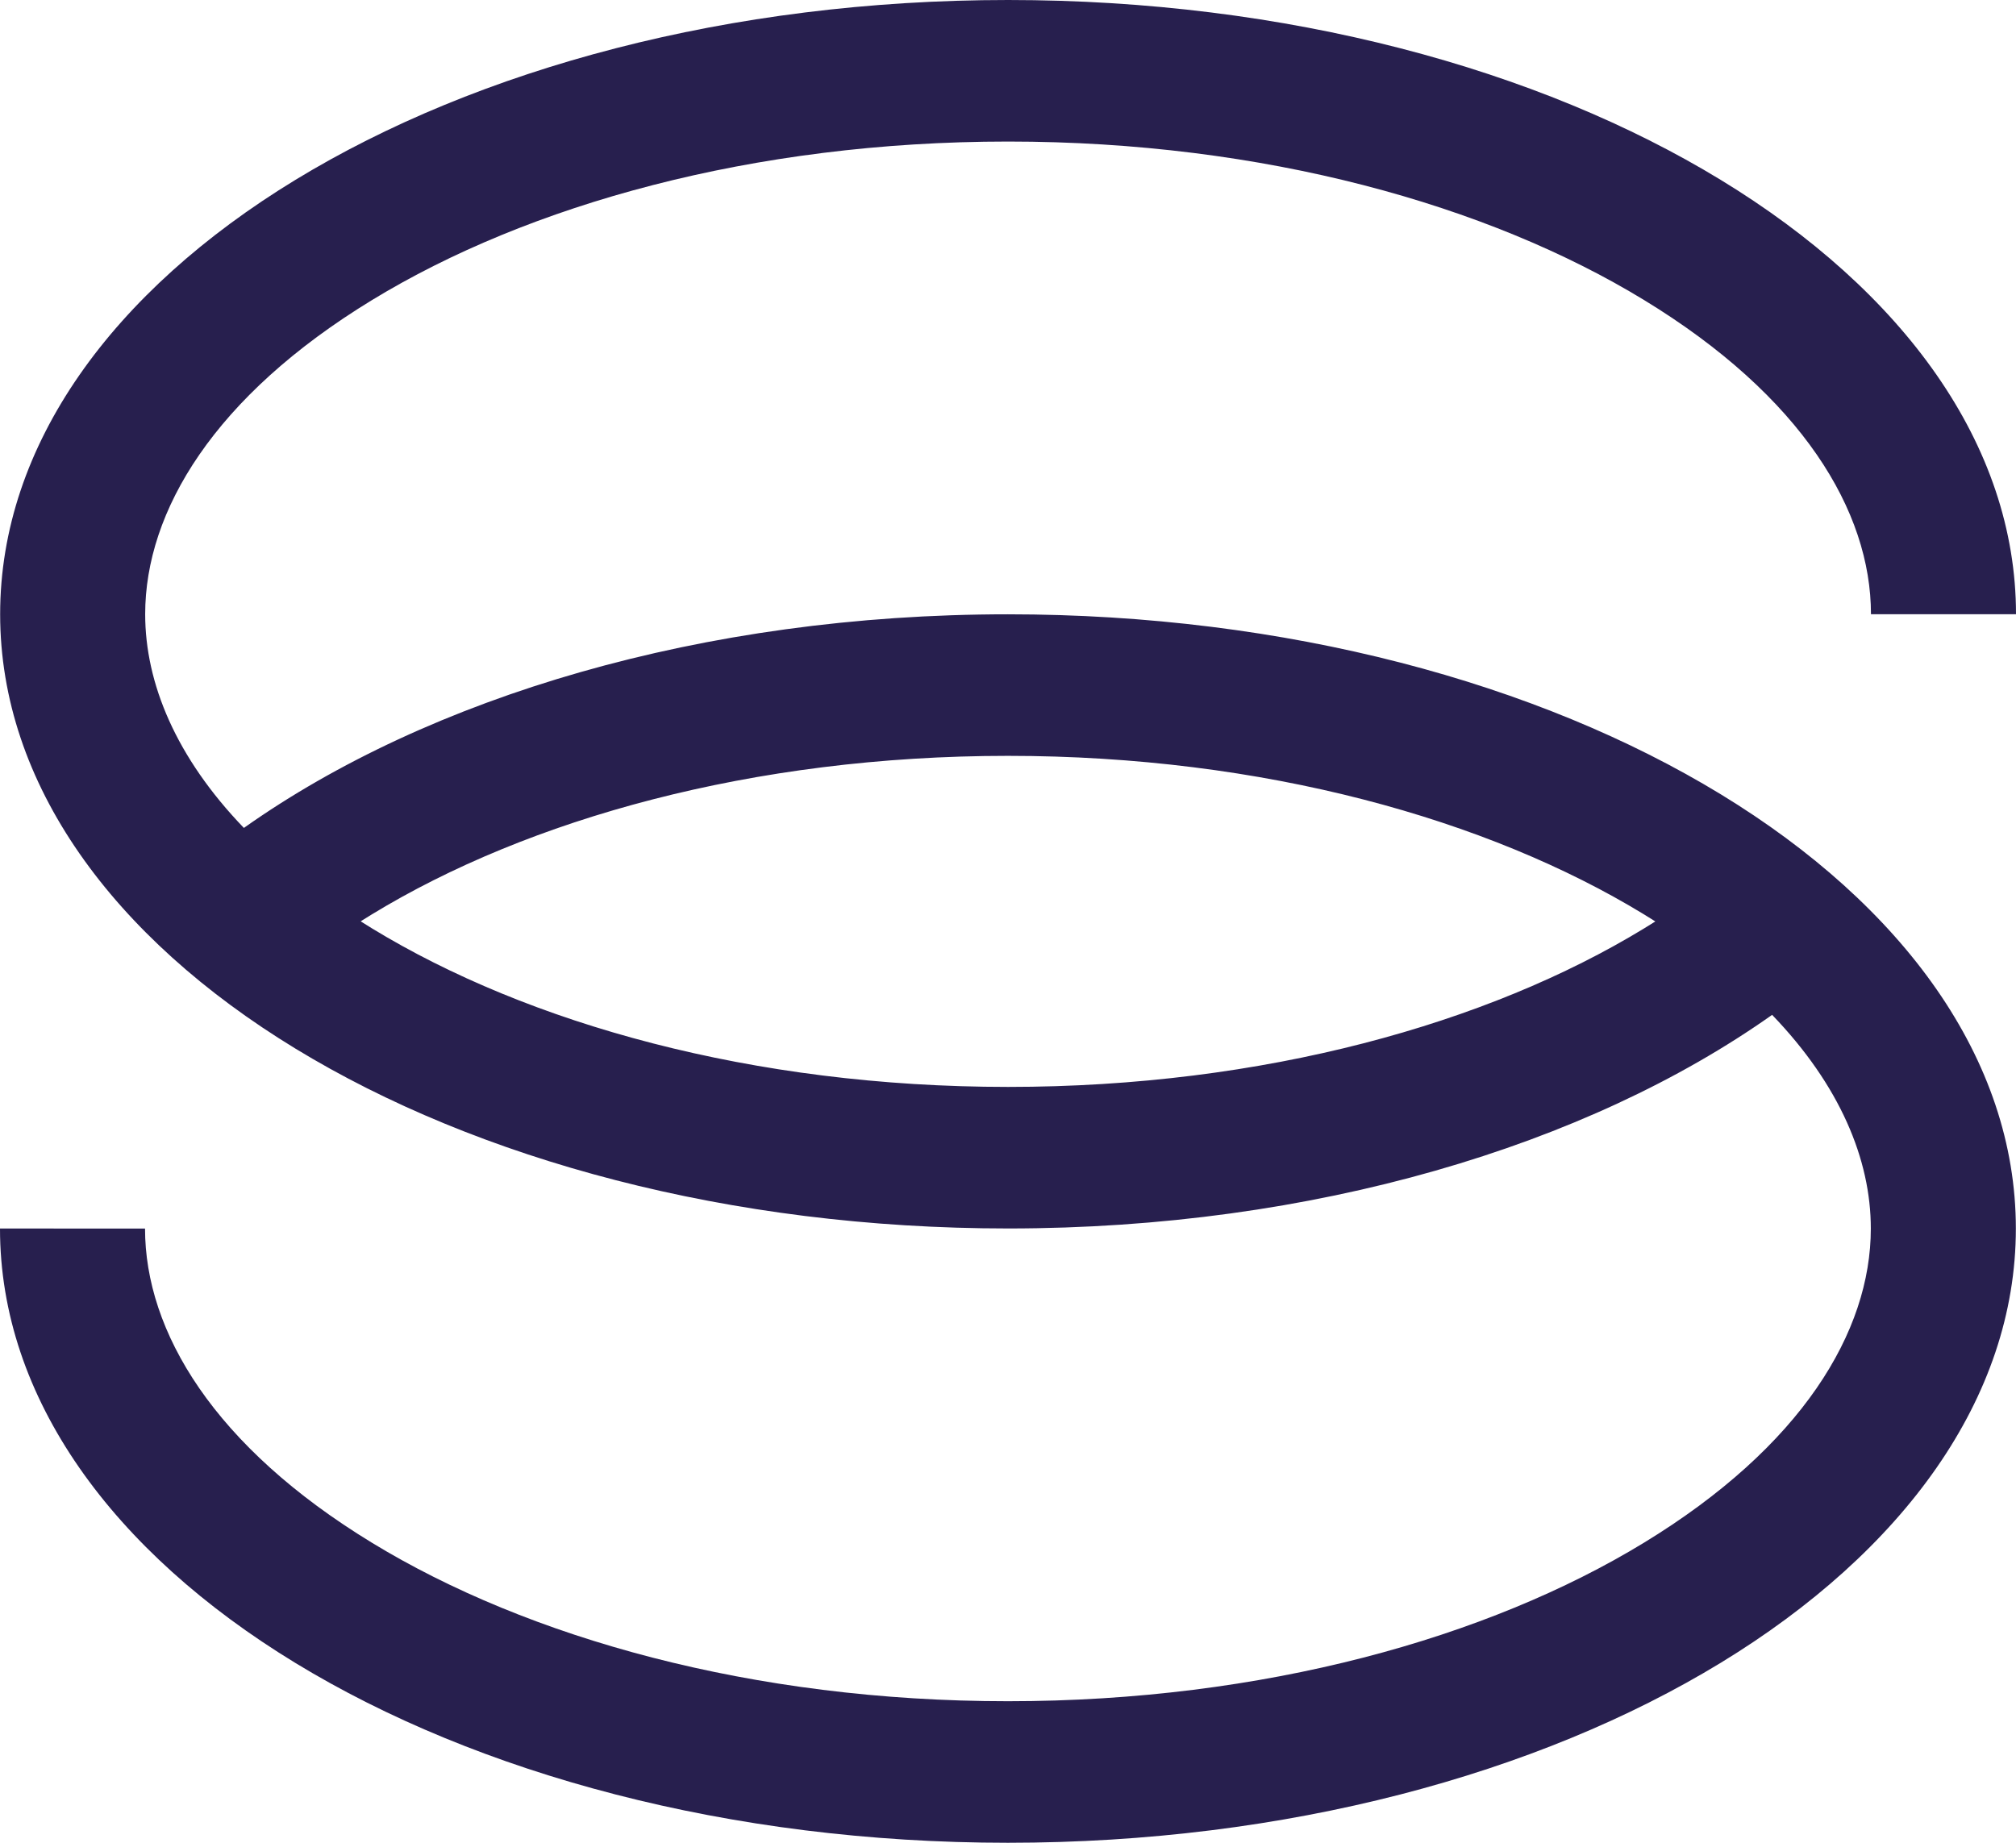 <svg width="70" height="64" viewBox="0 0 70 64" fill="none" xmlns="http://www.w3.org/2000/svg">
<path fill-rule="evenodd" clip-rule="evenodd" d="M61.532 35.246C63.886 37.692 64.959 40.271 64.959 42.668C64.959 46.25 62.562 50.239 57.077 53.582C51.663 56.883 43.87 59.084 34.997 59.084C26.125 59.084 18.332 56.883 12.918 53.582C7.432 50.239 5.036 46.25 5.036 42.668L0 42.667C0 54.448 15.669 64 34.997 64C54.326 64 69.995 54.449 69.995 42.668C69.995 30.886 54.326 21.335 34.997 21.335C24.39 21.335 14.886 24.212 8.468 28.754C6.114 26.308 5.041 23.729 5.041 21.332C5.041 17.75 7.438 13.761 12.923 10.418C18.337 7.117 26.131 4.916 35.003 4.916C43.875 4.916 51.668 7.117 57.082 10.418C62.568 13.761 64.964 17.75 64.964 21.332L70 21.333C70 9.552 54.331 0 35.003 0C15.674 0 0.005 9.551 0.005 21.332C0.005 33.114 15.674 42.665 35.003 42.665C45.609 42.665 55.114 39.788 61.532 35.246ZM57.477 32.002C57.346 31.918 57.212 31.835 57.077 31.753C51.663 28.453 43.87 26.251 34.997 26.251C26.125 26.251 18.332 28.453 12.918 31.753C12.784 31.834 12.653 31.916 12.523 31.998C12.655 32.082 12.788 32.164 12.923 32.247C18.337 35.547 26.131 37.749 35.003 37.749C43.875 37.749 51.668 35.547 57.082 32.247C57.215 32.166 57.347 32.084 57.477 32.002Z" fill="#271F4E"/>
</svg>
